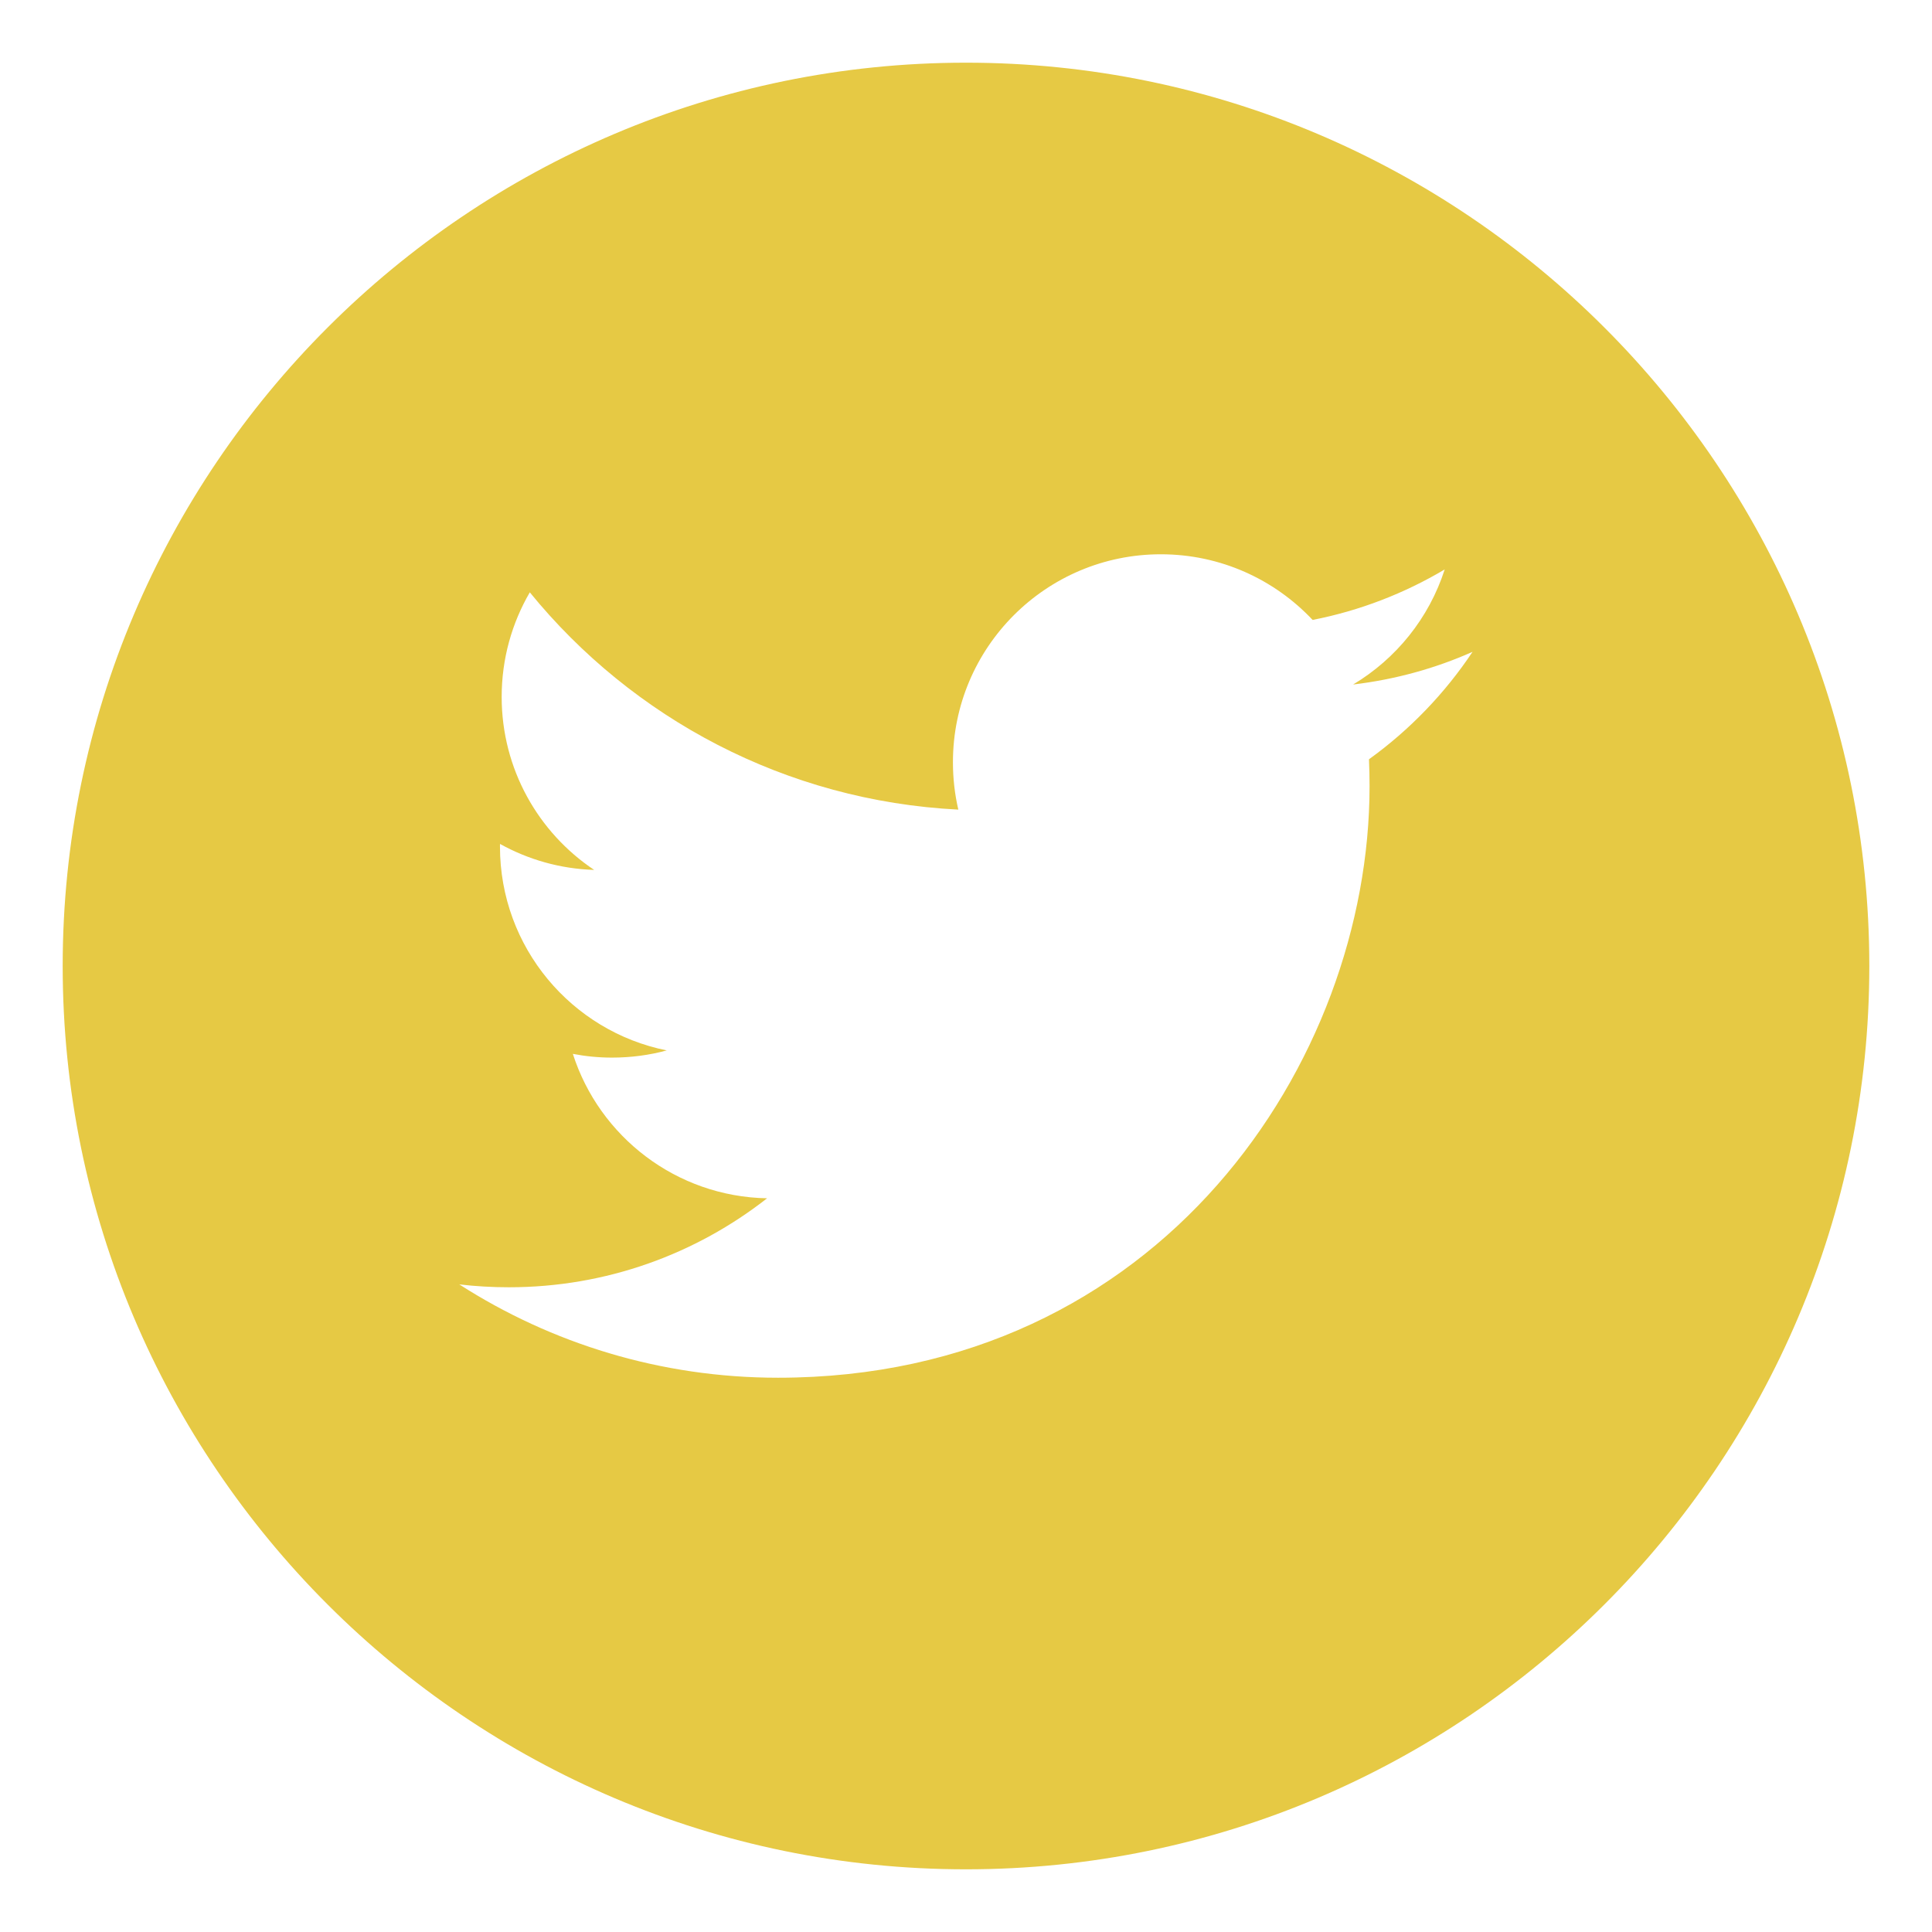 <?xml version="1.0" encoding="utf-8"?>
<!-- Generator: Adobe Illustrator 15.1.0, SVG Export Plug-In . SVG Version: 6.00 Build 0)  -->
<!DOCTYPE svg PUBLIC "-//W3C//DTD SVG 1.1//EN" "http://www.w3.org/Graphics/SVG/1.1/DTD/svg11.dtd">
<svg version="1.1" id="Layer_1" xmlns="http://www.w3.org/2000/svg" xmlns:xlink="http://www.w3.org/1999/xlink" x="0px" y="0px"
	 width="110px" height="110px" viewBox="0 0 110 110" enable-background="new 0 0 110 110" xml:space="preserve">
<path fill="#E6C944" d="M77.944,43.23c0.021,0.509,0.033,1.022,0.033,1.535c0,15.644-11.904,33.677-33.682,33.677
	c-6.684,0-12.908-1.955-18.145-5.314c0.926,0.109,1.867,0.164,2.824,0.164c5.547,0,10.648-1.893,14.701-5.066
	c-5.18-0.096-9.553-3.518-11.059-8.223c0.721,0.139,1.465,0.213,2.225,0.213c1.078,0,2.127-0.139,3.121-0.41
	c-5.416-1.086-9.496-5.869-9.496-11.609c0-0.048,0-0.101,0.002-0.147c1.596,0.885,3.42,1.419,5.361,1.479
	c-3.176-2.12-5.266-5.745-5.266-9.85c0-2.174,0.584-4.206,1.602-5.954c5.836,7.164,14.562,11.873,24.398,12.371
	c-0.203-0.868-0.307-1.771-0.307-2.699c0-6.536,5.301-11.839,11.836-11.839c3.406,0,6.479,1.438,8.643,3.738
	c2.699-0.529,5.225-1.513,7.52-2.875c-0.891,2.769-2.762,5.084-5.215,6.552c2.398-0.285,4.688-0.919,6.801-1.861
	C82.265,39.479,80.257,41.564,77.944,43.23 M54.999,3.569C26.642,3.569,3.569,26.643,3.569,55c0,28.358,23.072,51.431,51.43,51.431
	c28.359,0,51.432-23.072,51.432-51.431C106.431,26.643,83.36,3.569,54.999,3.569"/>
</svg>
